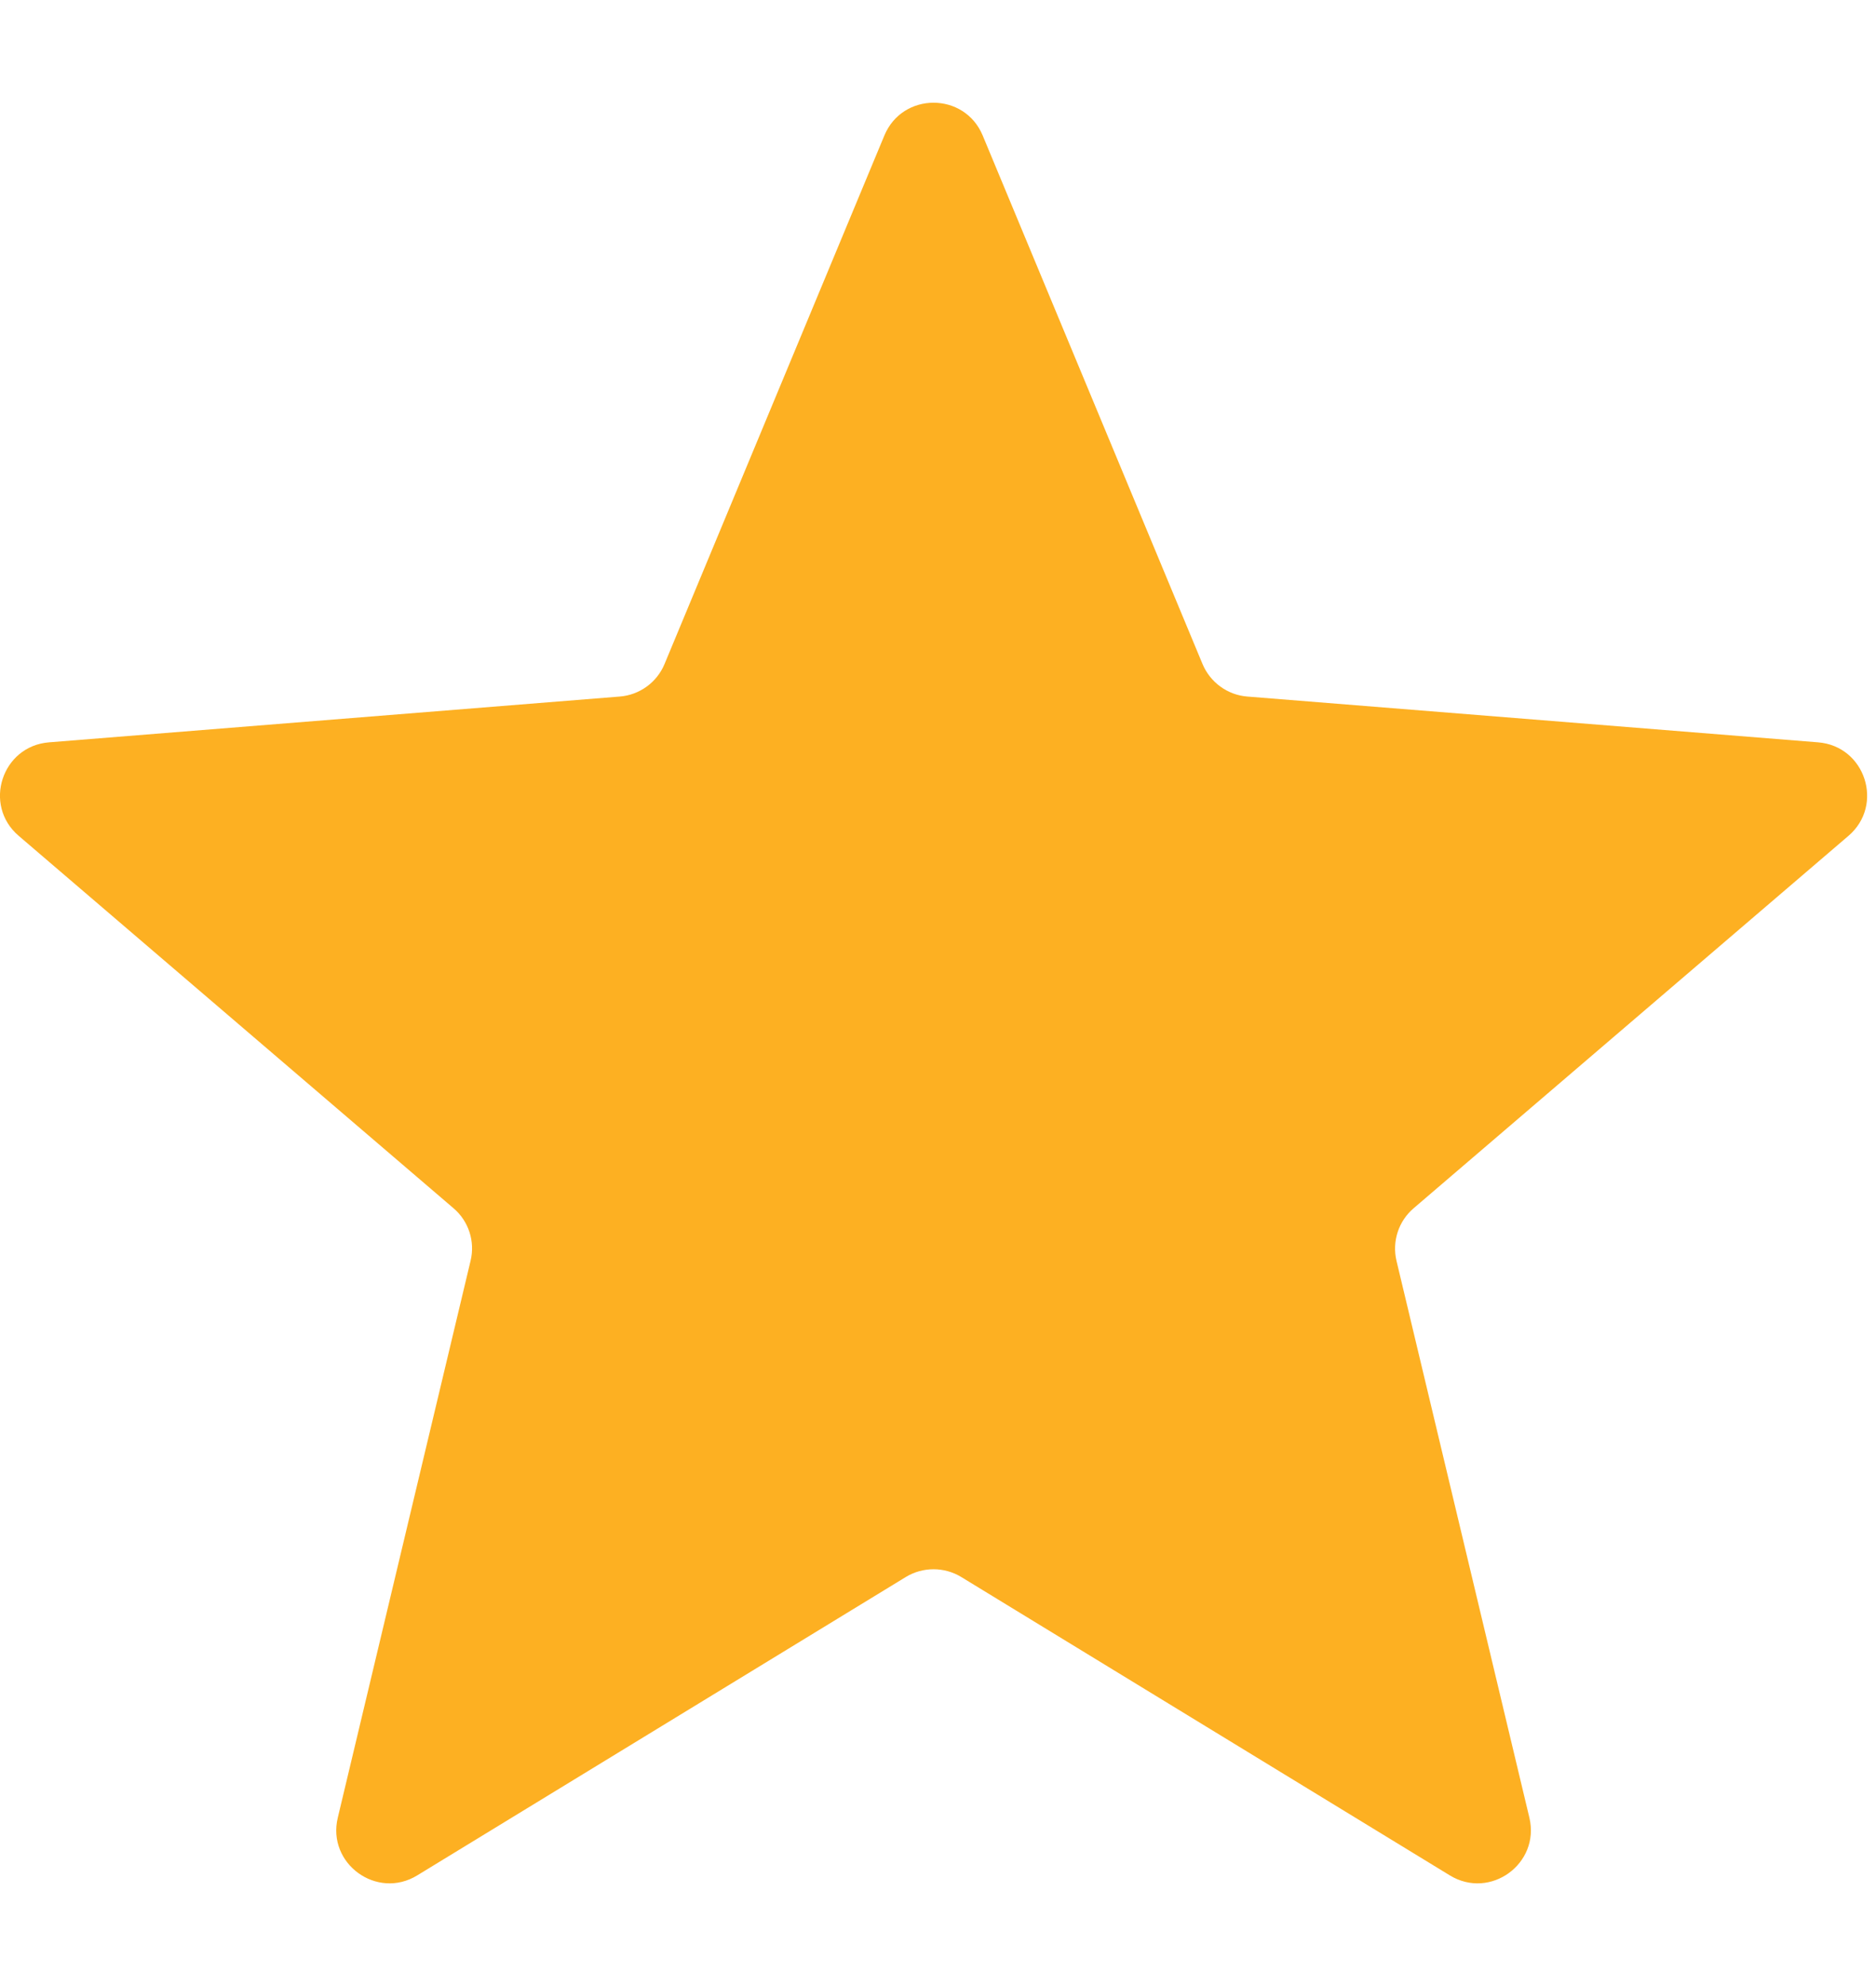 <svg width="17" height="18" viewBox="0 0 17 18" fill="none" xmlns="http://www.w3.org/2000/svg">
<path d="M8.014 1.228C8.179 0.832 8.74 0.832 8.905 1.228L10.897 6.018C10.967 6.185 11.124 6.299 11.303 6.313L16.475 6.728C16.903 6.762 17.076 7.296 16.751 7.575L12.811 10.95C12.673 11.067 12.613 11.252 12.655 11.428L13.859 16.474C13.958 16.891 13.504 17.221 13.138 16.997L8.711 14.293C8.557 14.199 8.362 14.199 8.208 14.293L3.781 16.997C3.416 17.221 2.961 16.891 3.061 16.474L4.264 11.428C4.307 11.252 4.247 11.067 4.109 10.95L0.169 7.575C-0.157 7.296 0.017 6.762 0.444 6.728L5.616 6.313C5.795 6.299 5.953 6.185 6.022 6.018L8.014 1.228Z" fill="#FDB022"/>
</svg>
